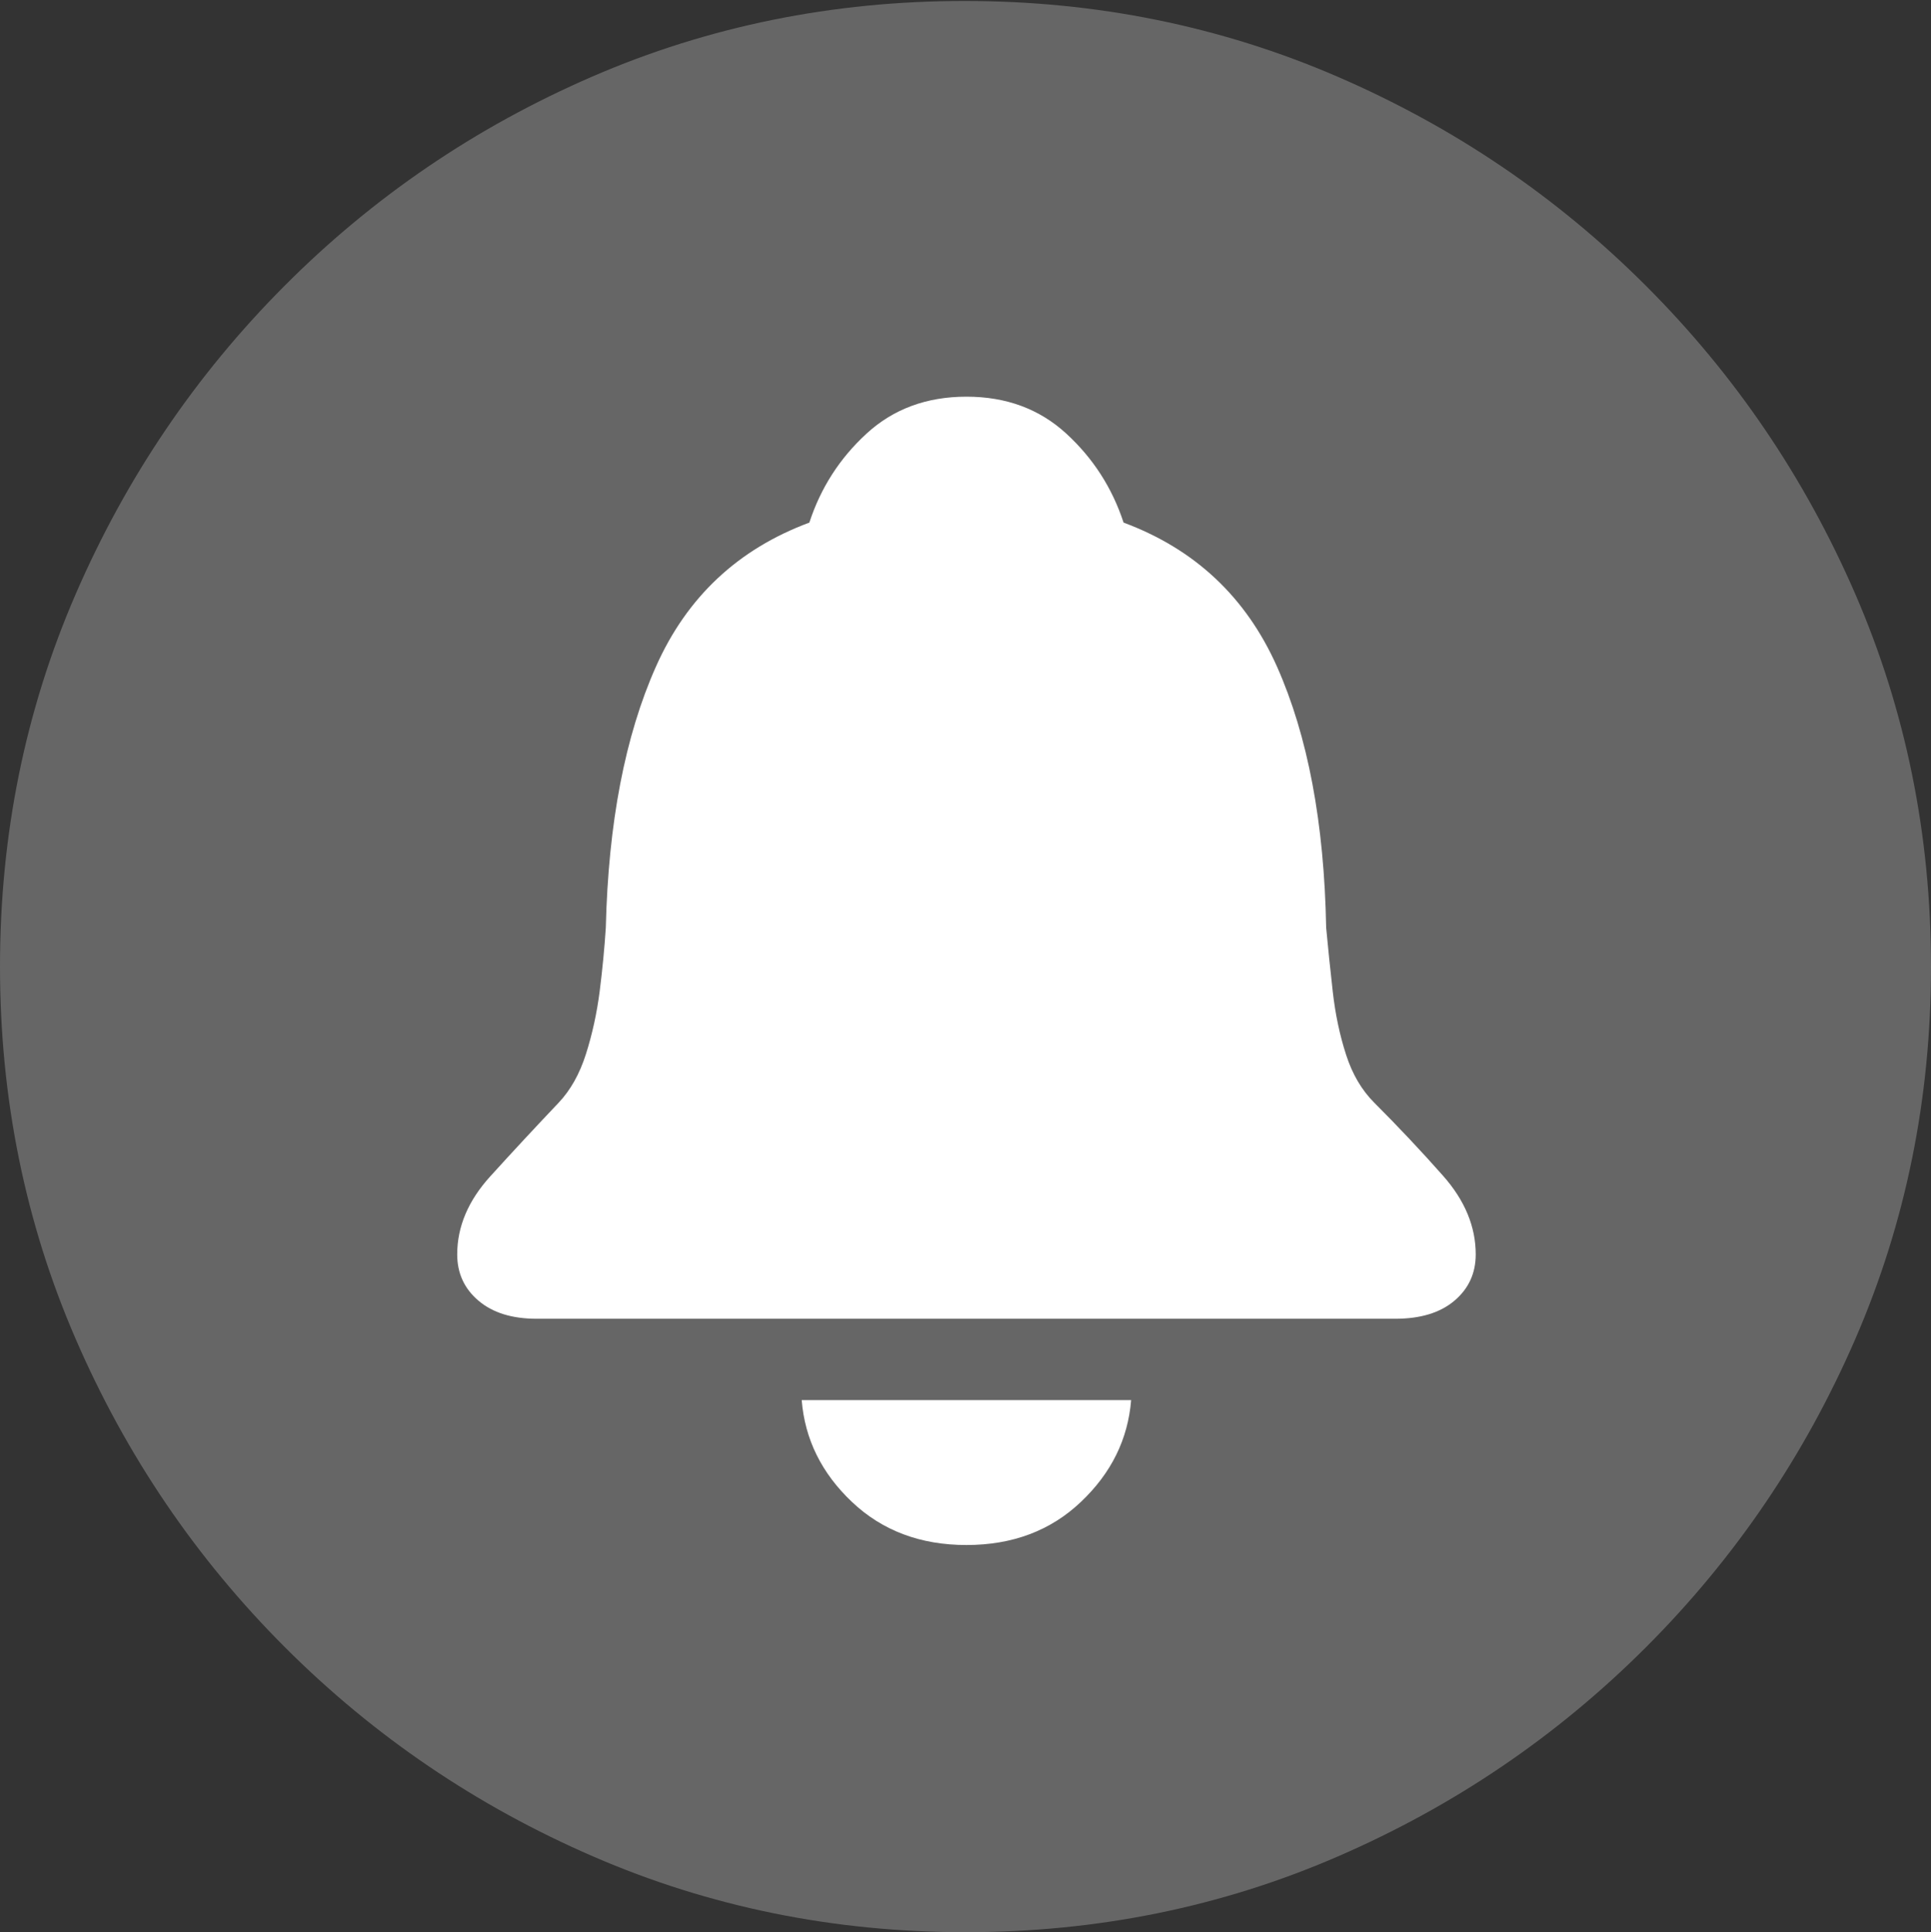<?xml version="1.0" encoding="UTF-8"?>
<!--Generator: Apple Native CoreSVG 175.5-->
<!DOCTYPE svg
PUBLIC "-//W3C//DTD SVG 1.1//EN"
       "http://www.w3.org/Graphics/SVG/1.1/DTD/svg11.dtd">
<svg version="1.1" xmlns="http://www.w3.org/2000/svg" xmlns:xlink="http://www.w3.org/1999/xlink" width="19.922" height="19.932">
 <rect width="100%" height="100%" fill="#333333" stroke="none"/>
 <g>
  <rect height="19.932" opacity="0" width="19.922" x="0" y="0"/>
  <path d="M9.961 19.932Q12.002 19.932 13.804 19.15Q15.605 18.369 16.982 16.992Q18.359 15.615 19.141 13.813Q19.922 12.012 19.922 9.971Q19.922 7.93 19.141 6.128Q18.359 4.326 16.982 2.949Q15.605 1.572 13.799 0.791Q11.992 0.01 9.951 0.01Q7.91 0.01 6.108 0.791Q4.307 1.572 2.935 2.949Q1.562 4.326 0.781 6.128Q0 7.93 0 9.971Q0 12.012 0.781 13.813Q1.562 15.615 2.939 16.992Q4.316 18.369 6.118 19.15Q7.92 19.932 9.961 19.932Z" fill="rgba(255,255,255,0.25)"/>
  <path d="M5.537 13.604Q5.156 13.604 4.937 13.418Q4.717 13.232 4.717 12.94Q4.717 12.51 5.059 12.134Q5.4 11.758 5.762 11.377Q5.947 11.182 6.045 10.874Q6.143 10.566 6.187 10.225Q6.23 9.883 6.25 9.57Q6.289 7.949 6.768 6.875Q7.246 5.801 8.35 5.391Q8.525 4.854 8.94 4.473Q9.355 4.092 9.971 4.092Q10.586 4.092 11.001 4.473Q11.416 4.854 11.592 5.391Q12.695 5.801 13.174 6.875Q13.652 7.949 13.682 9.57Q13.711 9.883 13.75 10.229Q13.789 10.576 13.887 10.879Q13.984 11.182 14.18 11.377Q14.551 11.748 14.888 12.129Q15.225 12.51 15.225 12.94Q15.225 13.232 15.005 13.418Q14.785 13.604 14.395 13.604ZM9.971 15.938Q9.258 15.938 8.789 15.493Q8.32 15.049 8.271 14.443L11.67 14.443Q11.621 15.049 11.152 15.493Q10.684 15.938 9.971 15.938Z" fill="#ffffff"/>
 </g>
</svg>

